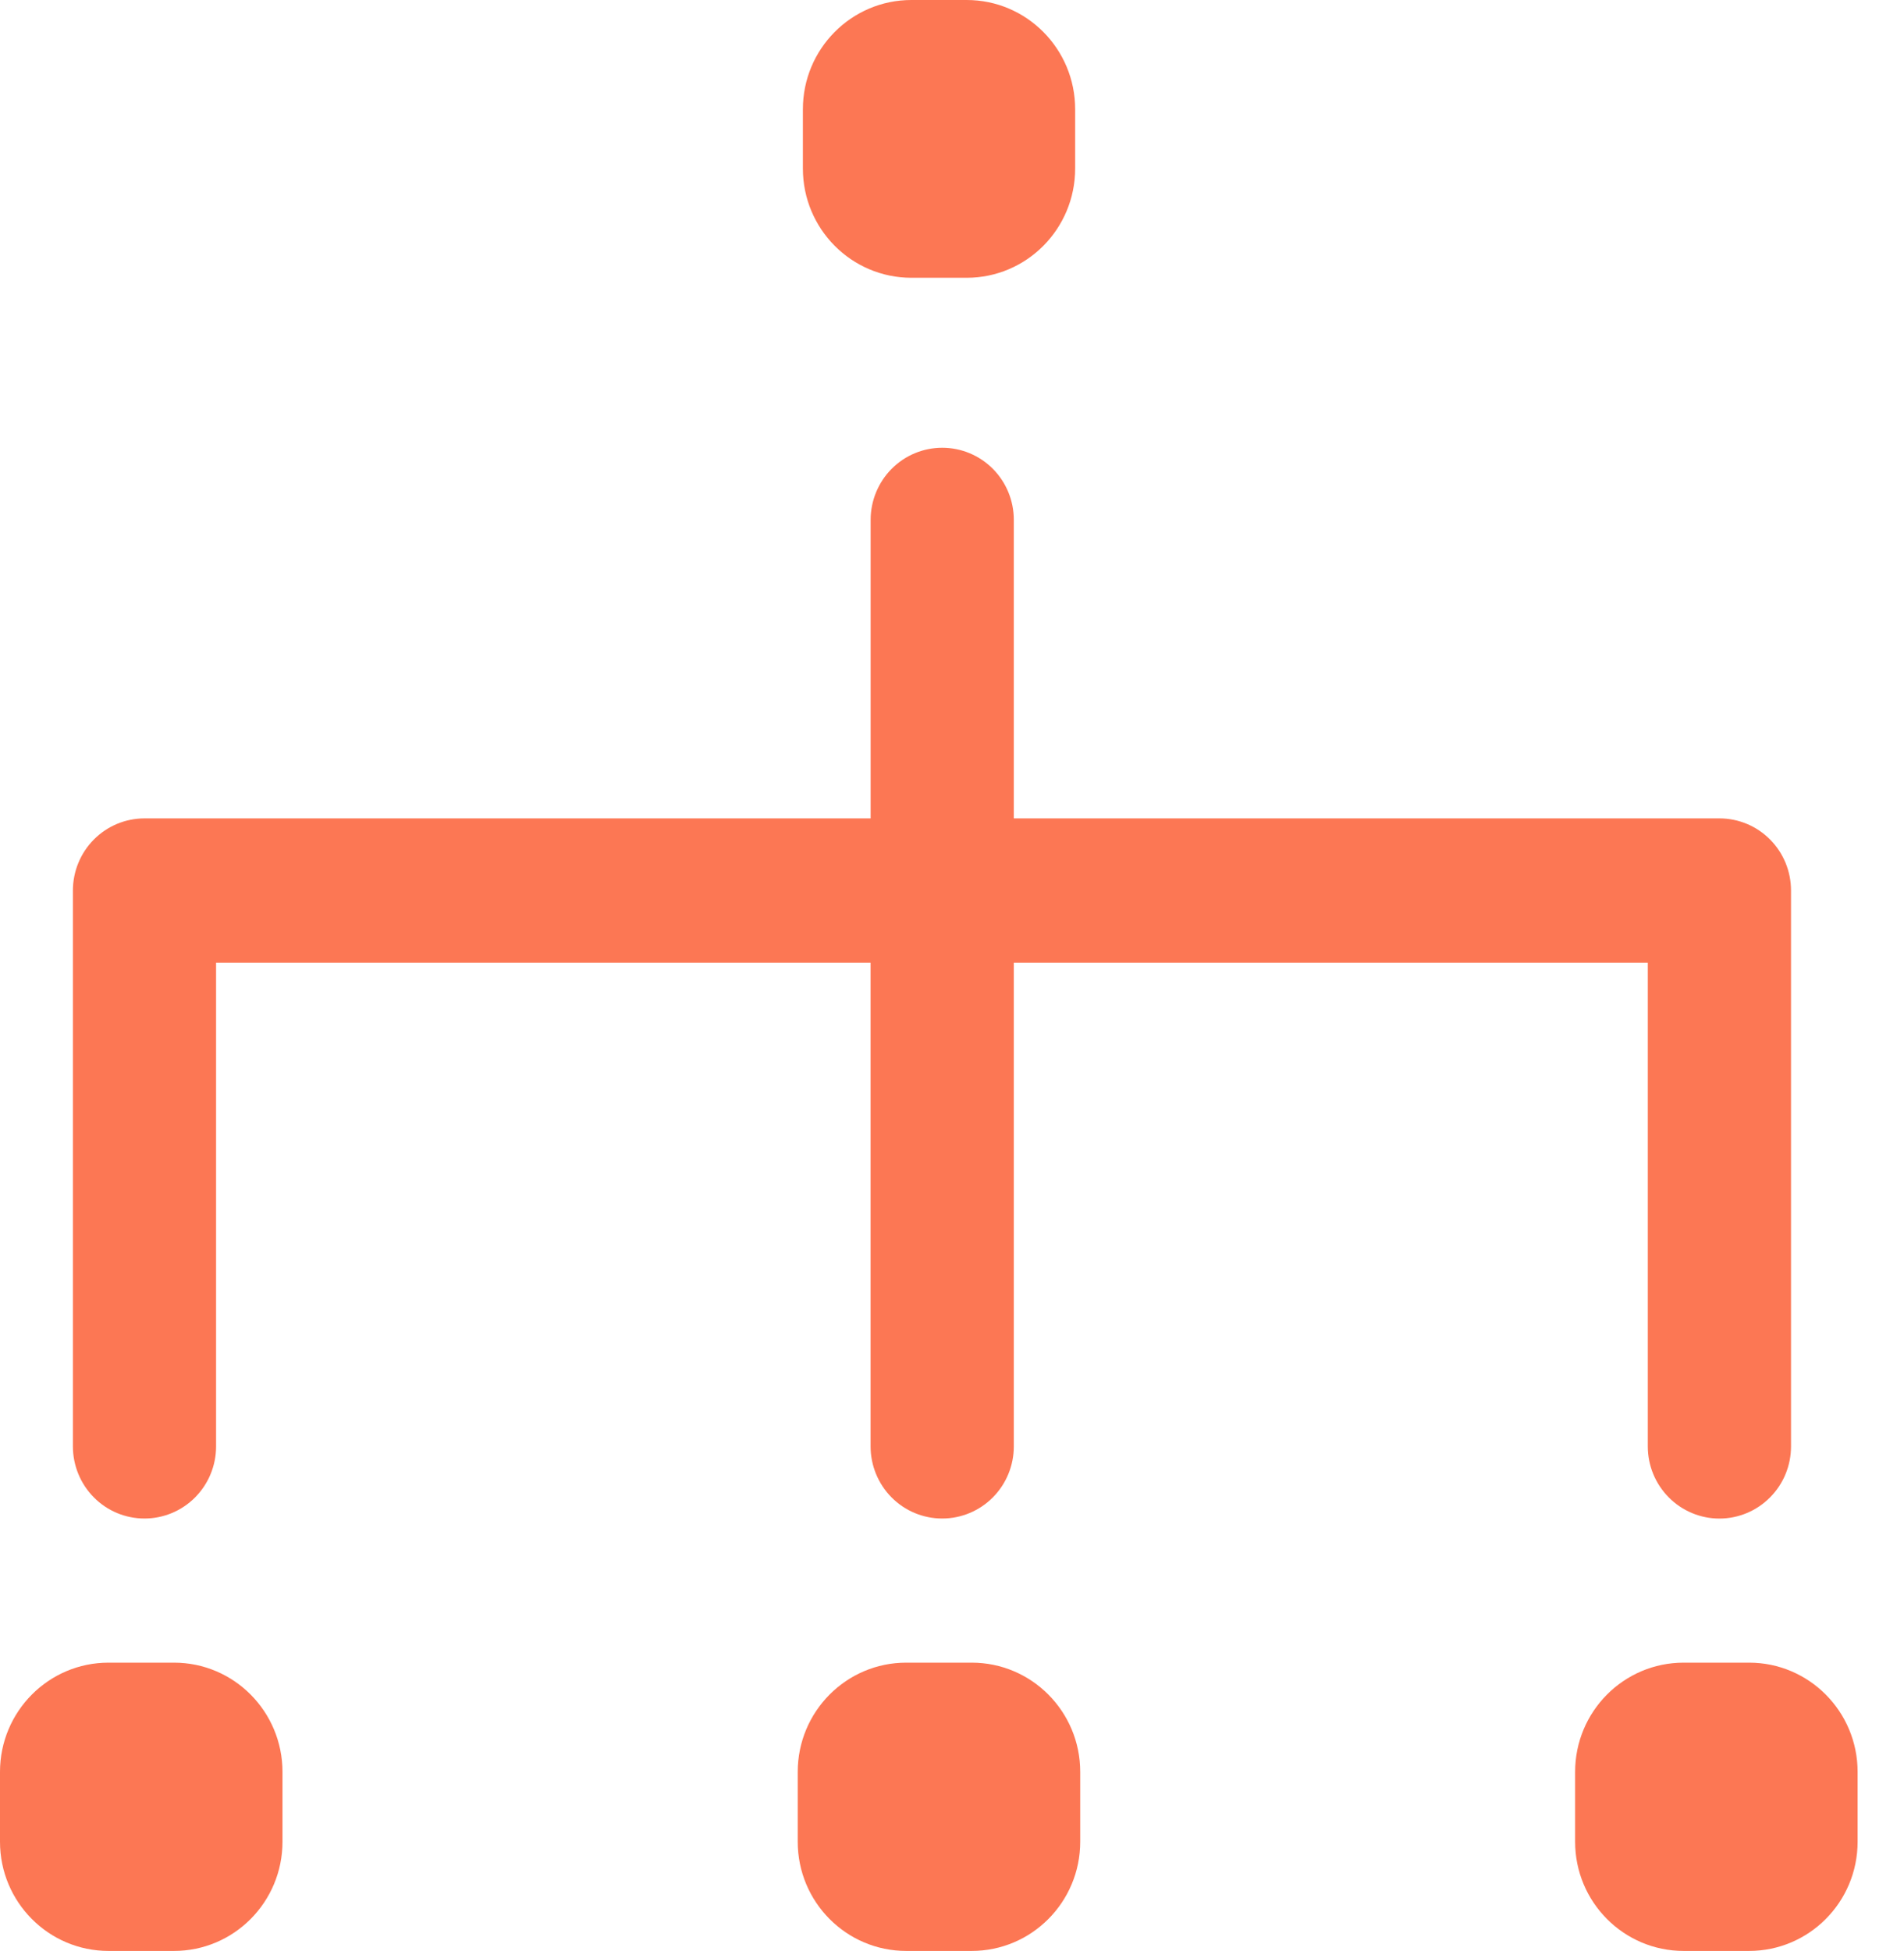 <svg width="41" height="42" viewBox="0 0 41 42" fill="none" xmlns="http://www.w3.org/2000/svg">
<path d="M3.111 32.69C3.52 32.69 3.912 32.527 4.201 32.236C4.49 31.945 4.653 31.55 4.653 31.139V20.725H18.747V31.139C18.747 31.55 18.91 31.945 19.199 32.236C19.488 32.527 19.88 32.69 20.289 32.69C20.698 32.69 21.09 32.527 21.379 32.236C21.668 31.945 21.831 31.55 21.831 31.139V20.725H35.483V31.139C35.483 31.55 35.646 31.945 35.935 32.236C36.224 32.527 36.616 32.691 37.025 32.691C37.434 32.691 37.826 32.527 38.115 32.236C38.405 31.945 38.567 31.55 38.567 31.139V19.169C38.567 18.758 38.405 18.363 38.115 18.072C37.827 17.781 37.434 17.618 37.026 17.618H21.831V11.19C21.831 10.779 21.669 10.384 21.38 10.093C21.091 9.802 20.698 9.639 20.29 9.639C19.881 9.639 19.489 9.802 19.2 10.093C18.911 10.384 18.748 10.779 18.748 11.19V17.618H3.112C2.703 17.618 2.311 17.781 2.022 18.072C1.733 18.363 1.57 18.758 1.57 19.169V31.139C1.57 31.55 1.733 31.945 2.022 32.236C2.31 32.527 2.702 32.69 3.111 32.69Z" fill="#FC7754"/>
<path d="M20.816 0H19.626C18.335 0 17.289 1.053 17.289 2.352V3.628C17.289 4.927 18.335 5.98 19.626 5.98H20.816C22.106 5.98 23.152 4.927 23.152 3.628V2.352C23.152 1.053 22.106 0 20.816 0Z" fill="#FC7754"/>
<path d="M20.924 35.793H19.514C18.224 35.793 17.178 36.846 17.178 38.145V39.648C17.178 40.946 18.224 41.999 19.514 41.999H20.924C22.215 41.999 23.261 40.946 23.261 39.648V38.145C23.261 36.846 22.215 35.793 20.924 35.793Z" fill="#FC7754"/>
<path d="M37.664 35.793H36.255C34.964 35.793 33.918 36.846 33.918 38.145V39.648C33.918 40.946 34.964 41.999 36.255 41.999H37.664C38.955 41.999 40.001 40.946 40.001 39.648V38.145C40.001 36.846 38.955 35.793 37.664 35.793Z" fill="#FC7754"/>
<path d="M3.747 35.793H2.337C1.046 35.793 0 36.846 0 38.145V39.648C0 40.946 1.046 41.999 2.337 41.999H3.747C5.037 41.999 6.083 40.946 6.083 39.648V38.145C6.083 36.846 5.037 35.793 3.747 35.793Z" fill="#FC7754"/>
</svg>
